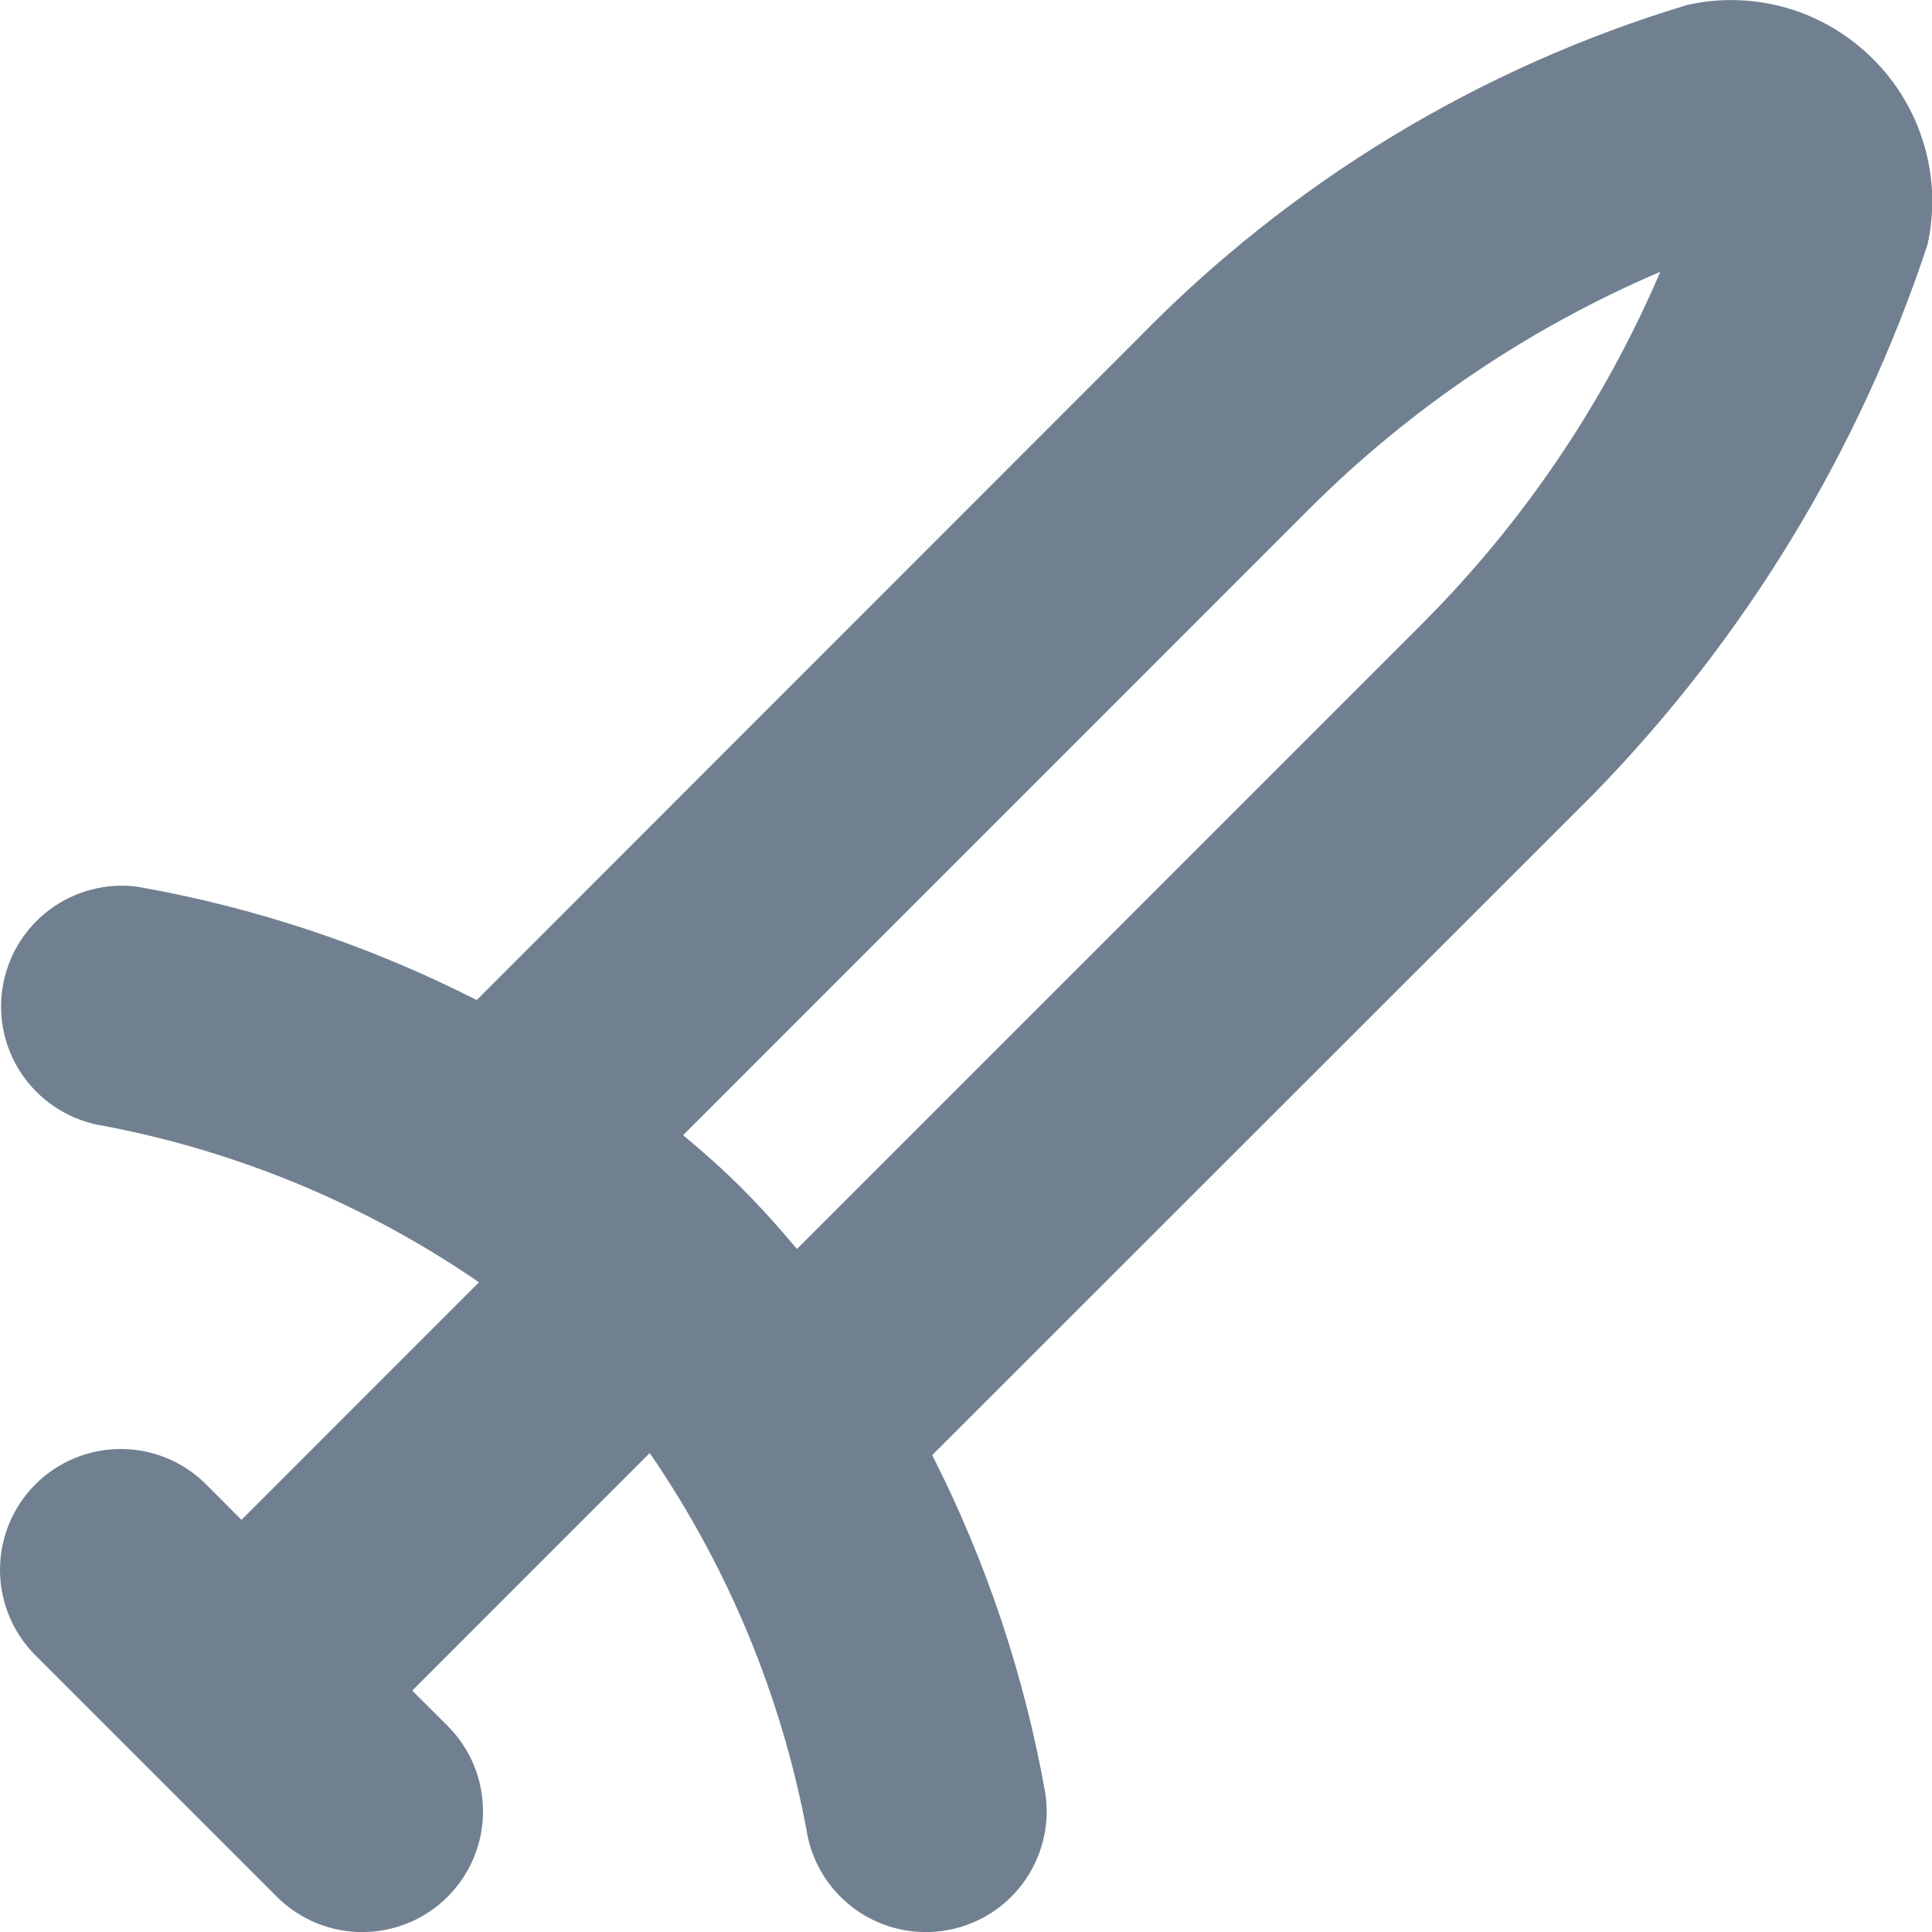 <svg width="24" height="24" viewBox="0 0 24 24" fill="none" xmlns="http://www.w3.org/2000/svg">
<g clip-path="url(#clip0_9_6813)">
<path d="M23.268 0.734C22.971 0.436 22.605 0.218 22.201 0.1C21.798 -0.017 21.371 -0.031 20.961 0.061C18.373 0.841 16.027 2.266 14.14 4.201L5.922 12.423C4.596 11.748 3.177 11.274 1.712 11.016C1.32 10.963 0.924 11.068 0.609 11.306C0.294 11.544 0.085 11.897 0.029 12.288C-0.028 12.679 0.072 13.076 0.307 13.394C0.542 13.712 0.893 13.924 1.283 13.985C2.957 14.302 4.546 14.964 5.95 15.929L3 18.88L2.561 18.44C2.28 18.158 1.898 18 1.5 18C1.102 18 0.72 18.158 0.439 18.44C0.158 18.721 -0 19.103 -0 19.501C-0 19.899 0.158 20.28 0.439 20.562L3.439 23.562C3.72 23.843 4.102 24.001 4.5 24.001C4.697 24.001 4.892 23.962 5.074 23.887C5.256 23.812 5.422 23.701 5.561 23.562C5.7 23.422 5.811 23.257 5.886 23.075C5.962 22.893 6 22.698 6 22.501C6 22.304 5.962 22.108 5.886 21.927C5.811 21.744 5.7 21.579 5.561 21.44L5.121 21.001L8.071 18.05C9.036 19.454 9.698 21.043 10.016 22.717C10.068 23.073 10.246 23.399 10.519 23.635C10.791 23.871 11.14 24.001 11.5 24.001C11.572 24.001 11.643 23.996 11.714 23.986C11.909 23.958 12.097 23.892 12.267 23.791C12.437 23.691 12.585 23.558 12.703 23.4C12.821 23.242 12.907 23.062 12.956 22.871C13.005 22.68 13.015 22.481 12.987 22.286C12.728 20.821 12.254 19.402 11.58 18.076L19.8 9.86C21.681 7.93 23.098 5.598 23.944 3.04C24.035 2.63 24.021 2.203 23.902 1.8C23.784 1.397 23.566 1.03 23.268 0.734ZM17.676 7.739L9.9 15.515C9.688 15.263 9.468 15.015 9.227 14.773C8.986 14.531 8.738 14.312 8.486 14.101L16.261 6.325C17.515 5.073 18.996 4.073 20.625 3.376C19.928 5.004 18.927 6.485 17.676 7.739Z" fill="#708090"/>
</g>
<defs>
<clipPath id="clip0_9_6813">
<rect width="24" height="24" fill="white"/>
</clipPath>
</defs>
</svg>
